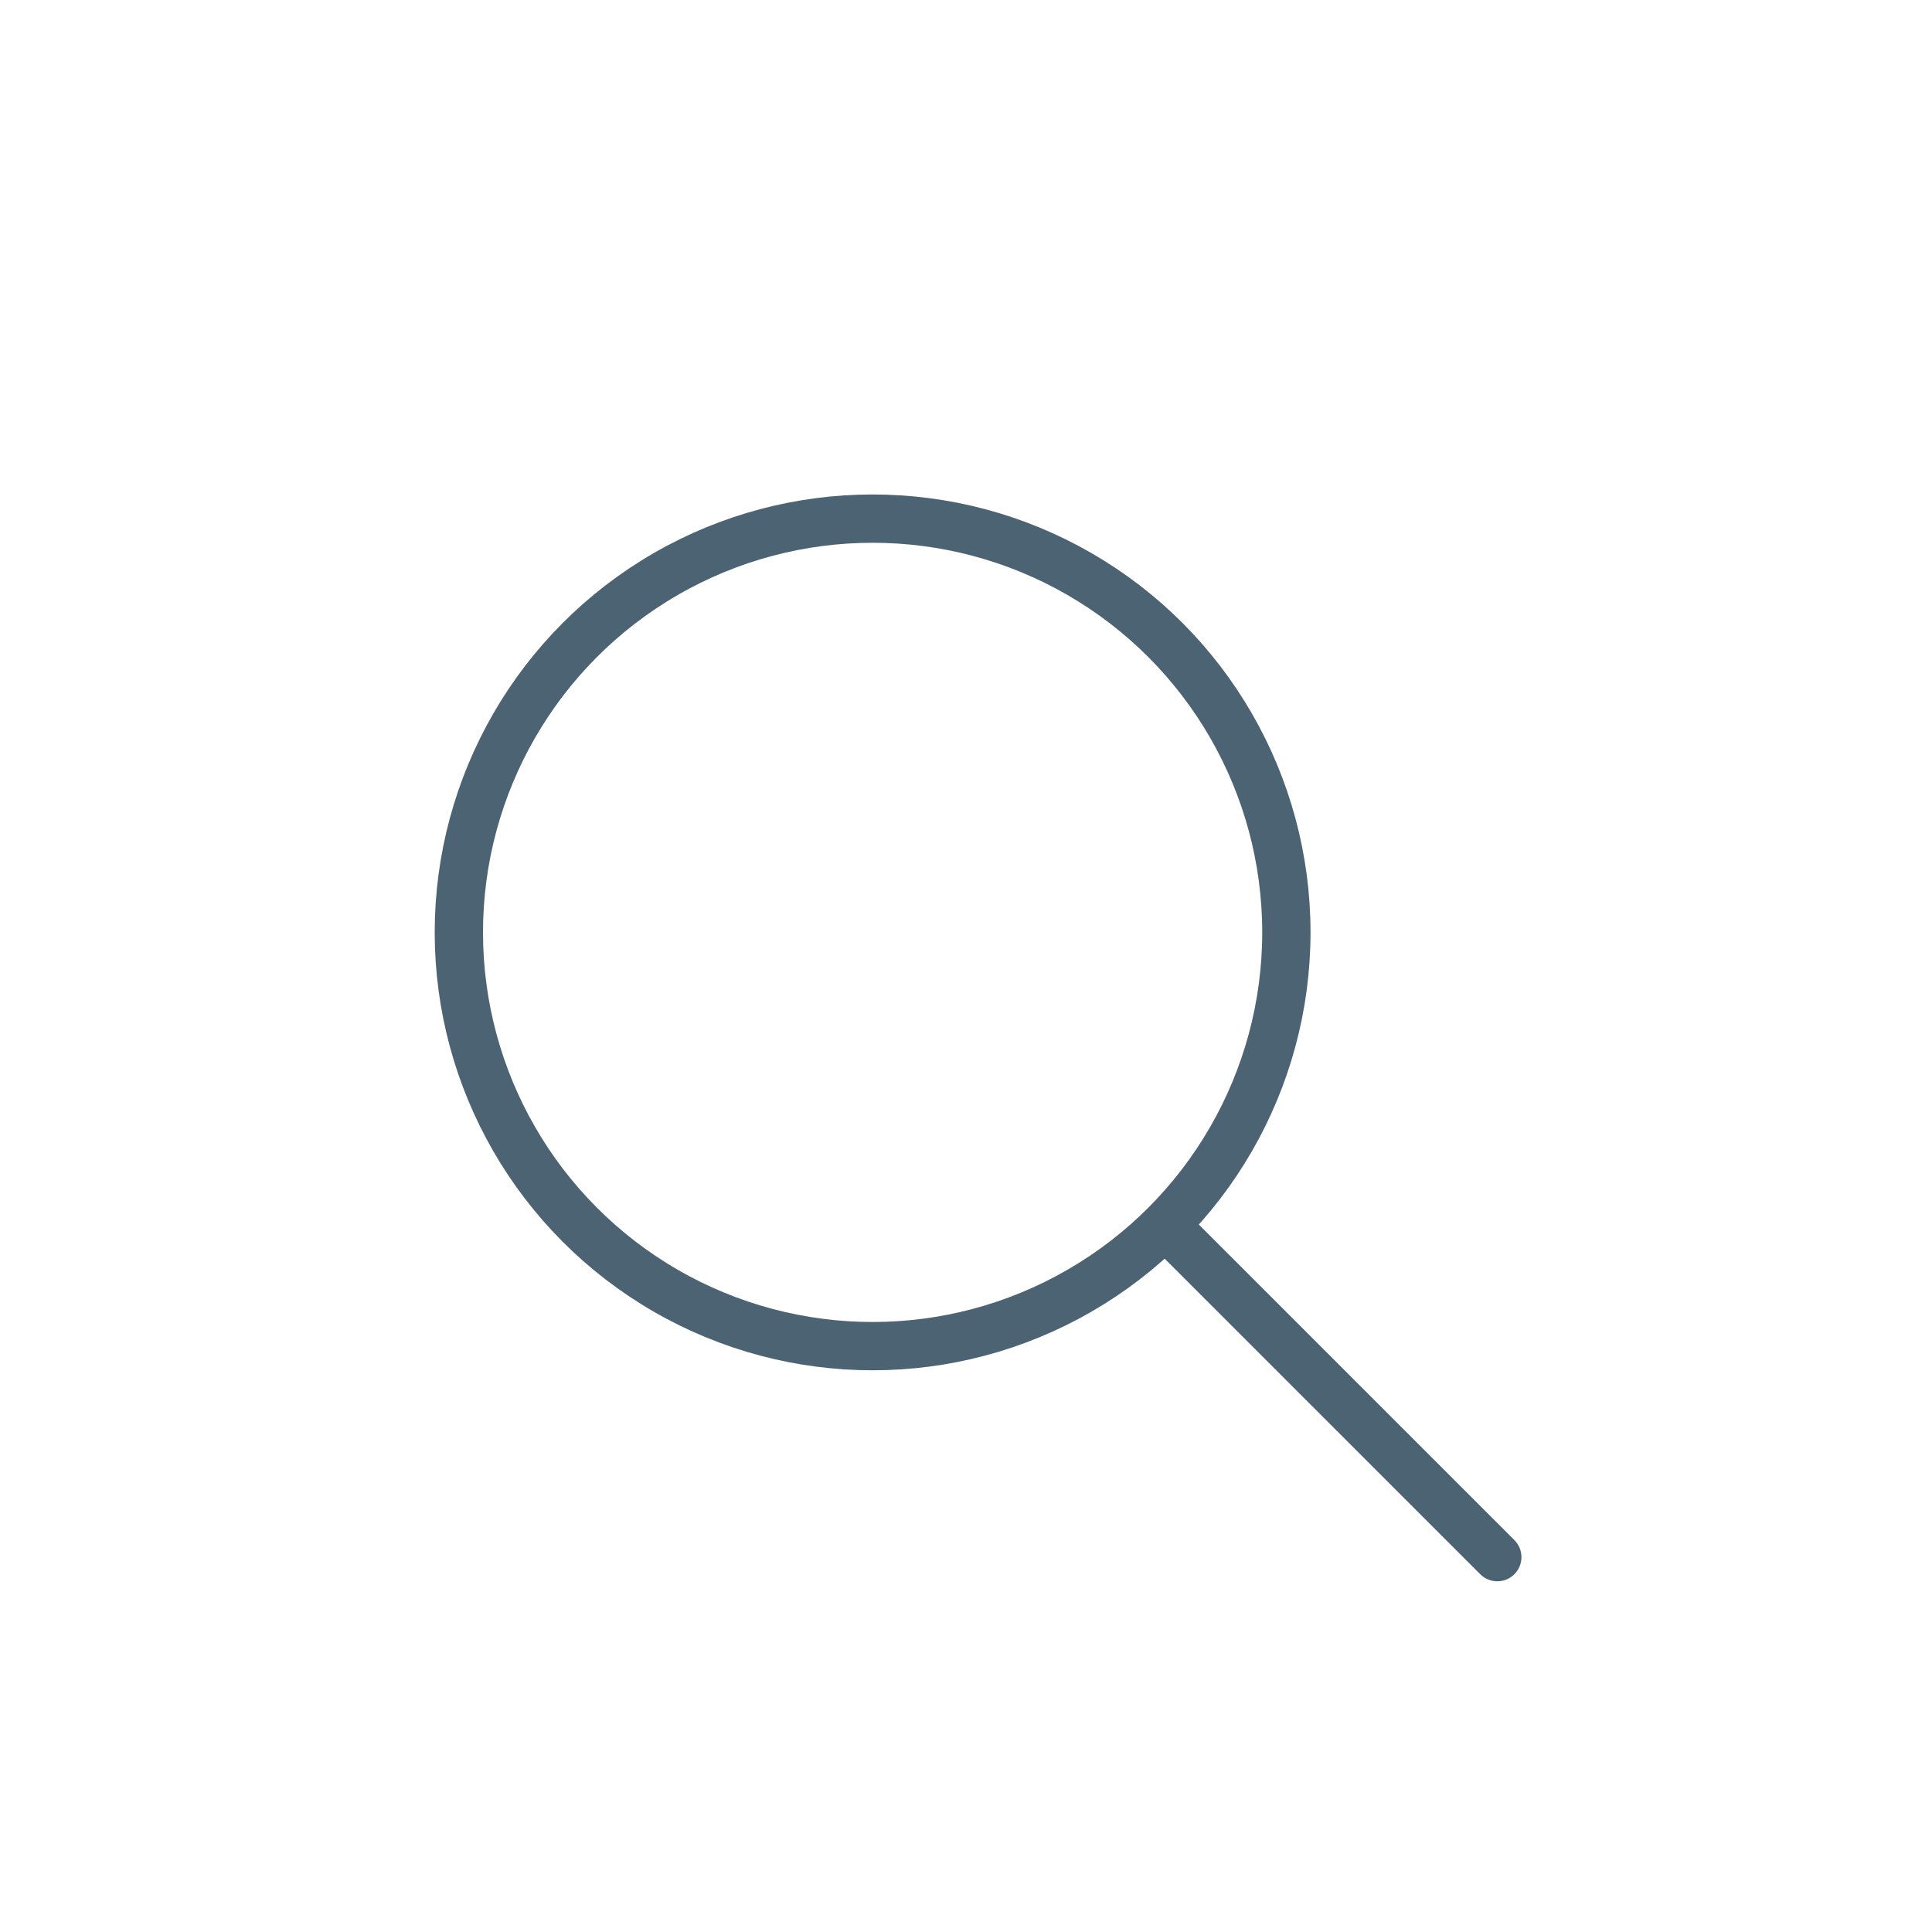 <?xml version="1.0" encoding="utf-8"?>
<!-- Generator: Adobe Illustrator 16.0.4, SVG Export Plug-In . SVG Version: 6.00 Build 0)  -->
<!DOCTYPE svg PUBLIC "-//W3C//DTD SVG 1.1//EN" "http://www.w3.org/Graphics/SVG/1.1/DTD/svg11.dtd">
<svg version="1.1" id="pfade" xmlns="http://www.w3.org/2000/svg" xmlns:xlink="http://www.w3.org/1999/xlink" x="0px" y="0px"
	 width="80px" height="80px" viewBox="0 0 80 80" enable-background="new 0 0 80 80" xml:space="preserve">
<line fill="none" stroke="#4c6374" stroke-width="2" stroke-linecap="round" stroke-linejoin="round" stroke-miterlimit="10" x1="48.438" y1="50.917" x2="62" y2="64.478"/>
<circle fill="none" stroke="#4c6374" stroke-width="2" stroke-linecap="round" stroke-linejoin="round" stroke-miterlimit="10" cx="36.133" cy="38.608" r="17.133"/>
</svg>
